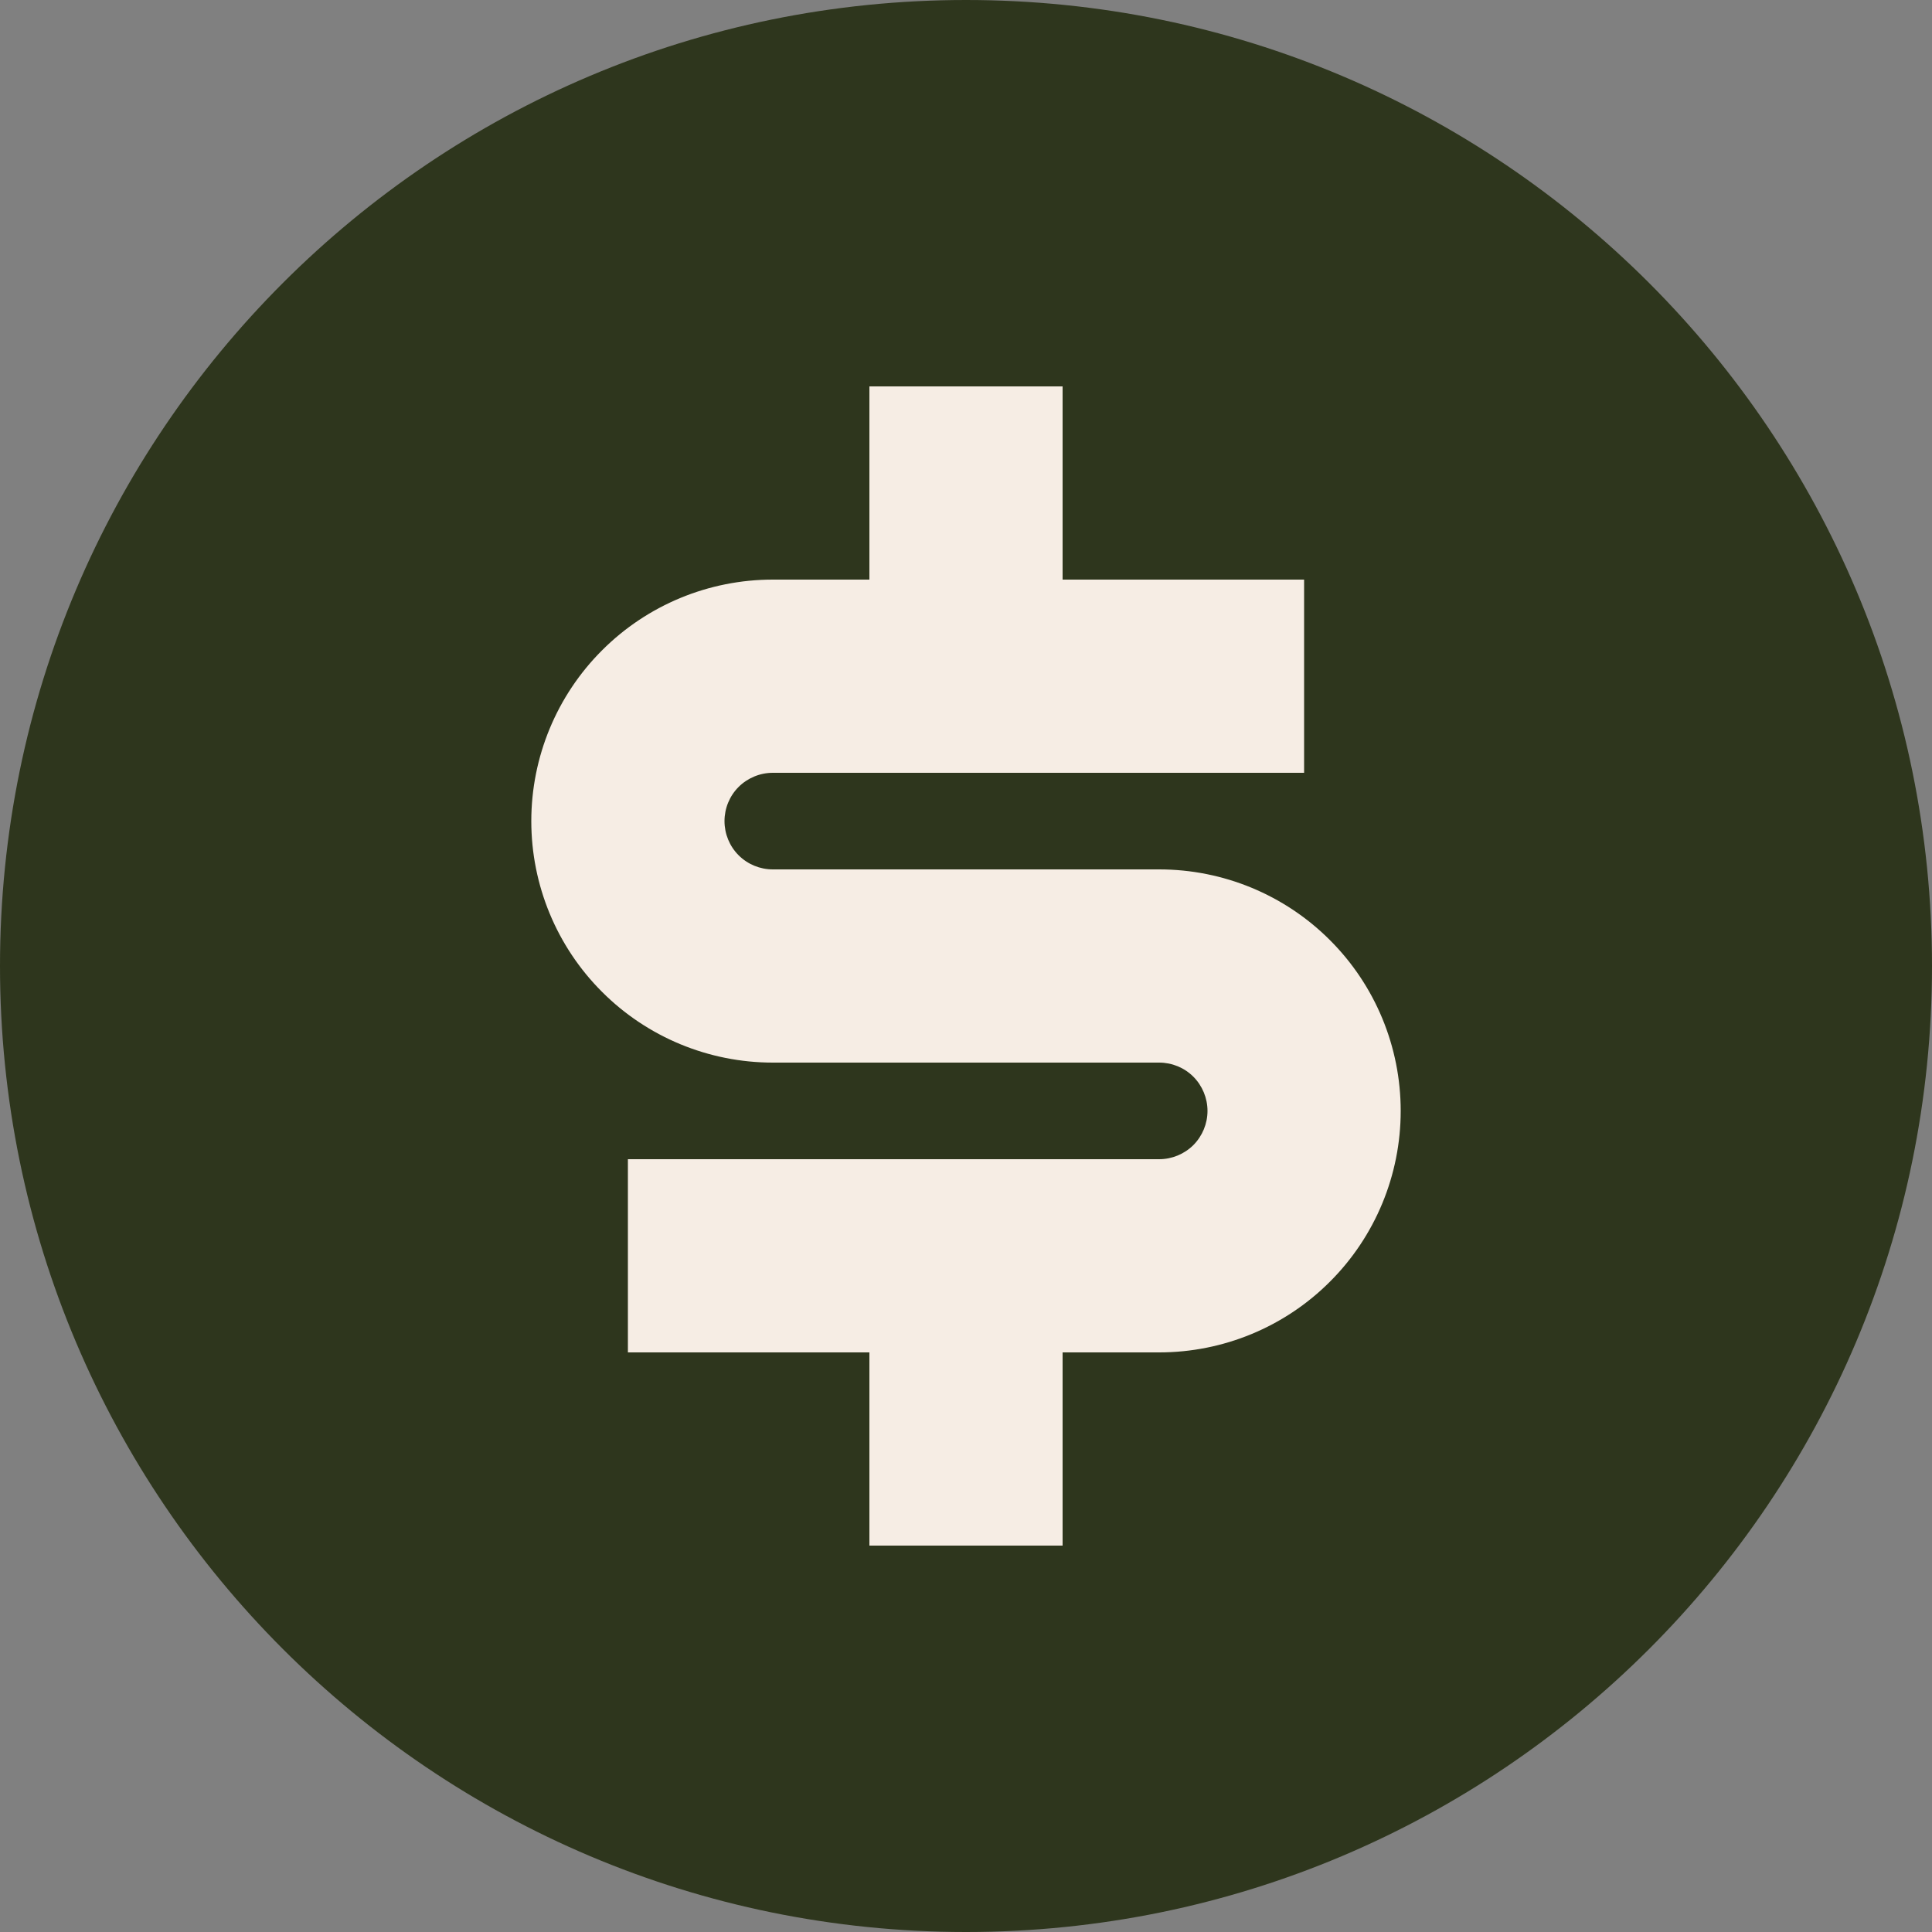 <svg width="26" height="26" viewBox="0 0 26 26" fill="none" xmlns="http://www.w3.org/2000/svg">
<rect x="0" y="0" width="26" height="26" fill="#808080" stroke="none"/>
<path d="M7 4H19V23H7V4Z" fill="#F6EDE4"/>
<path d="M13 26C5.82 26 0 20.18 0 13C0 5.82 5.82 0 13 0C20.18 0 26 5.82 26 13C26 20.18 20.18 26 13 26ZM8.45 15.6V18.2H11.7V20.8H14.3V18.2H15.6C16.462 18.2 17.289 17.858 17.898 17.248C18.508 16.639 18.85 15.812 18.85 14.95C18.85 14.088 18.508 13.261 17.898 12.652C17.289 12.042 16.462 11.7 15.6 11.7H10.4C10.228 11.7 10.062 11.632 9.94 11.51C9.818 11.388 9.75 11.222 9.75 11.05C9.75 10.878 9.818 10.712 9.94 10.59C10.062 10.469 10.228 10.4 10.4 10.4H17.55V7.8H14.3V5.2H11.7V7.8H10.4C9.538 7.8 8.711 8.142 8.102 8.752C7.492 9.361 7.15 10.188 7.15 11.05C7.15 11.912 7.492 12.739 8.102 13.348C8.711 13.958 9.538 14.3 10.4 14.3H15.6C15.772 14.3 15.938 14.368 16.06 14.49C16.181 14.612 16.25 14.778 16.25 14.95C16.25 15.122 16.181 15.288 16.06 15.41C15.938 15.531 15.772 15.6 15.6 15.6H8.45Z" fill="#2E361D"/>
</svg>
